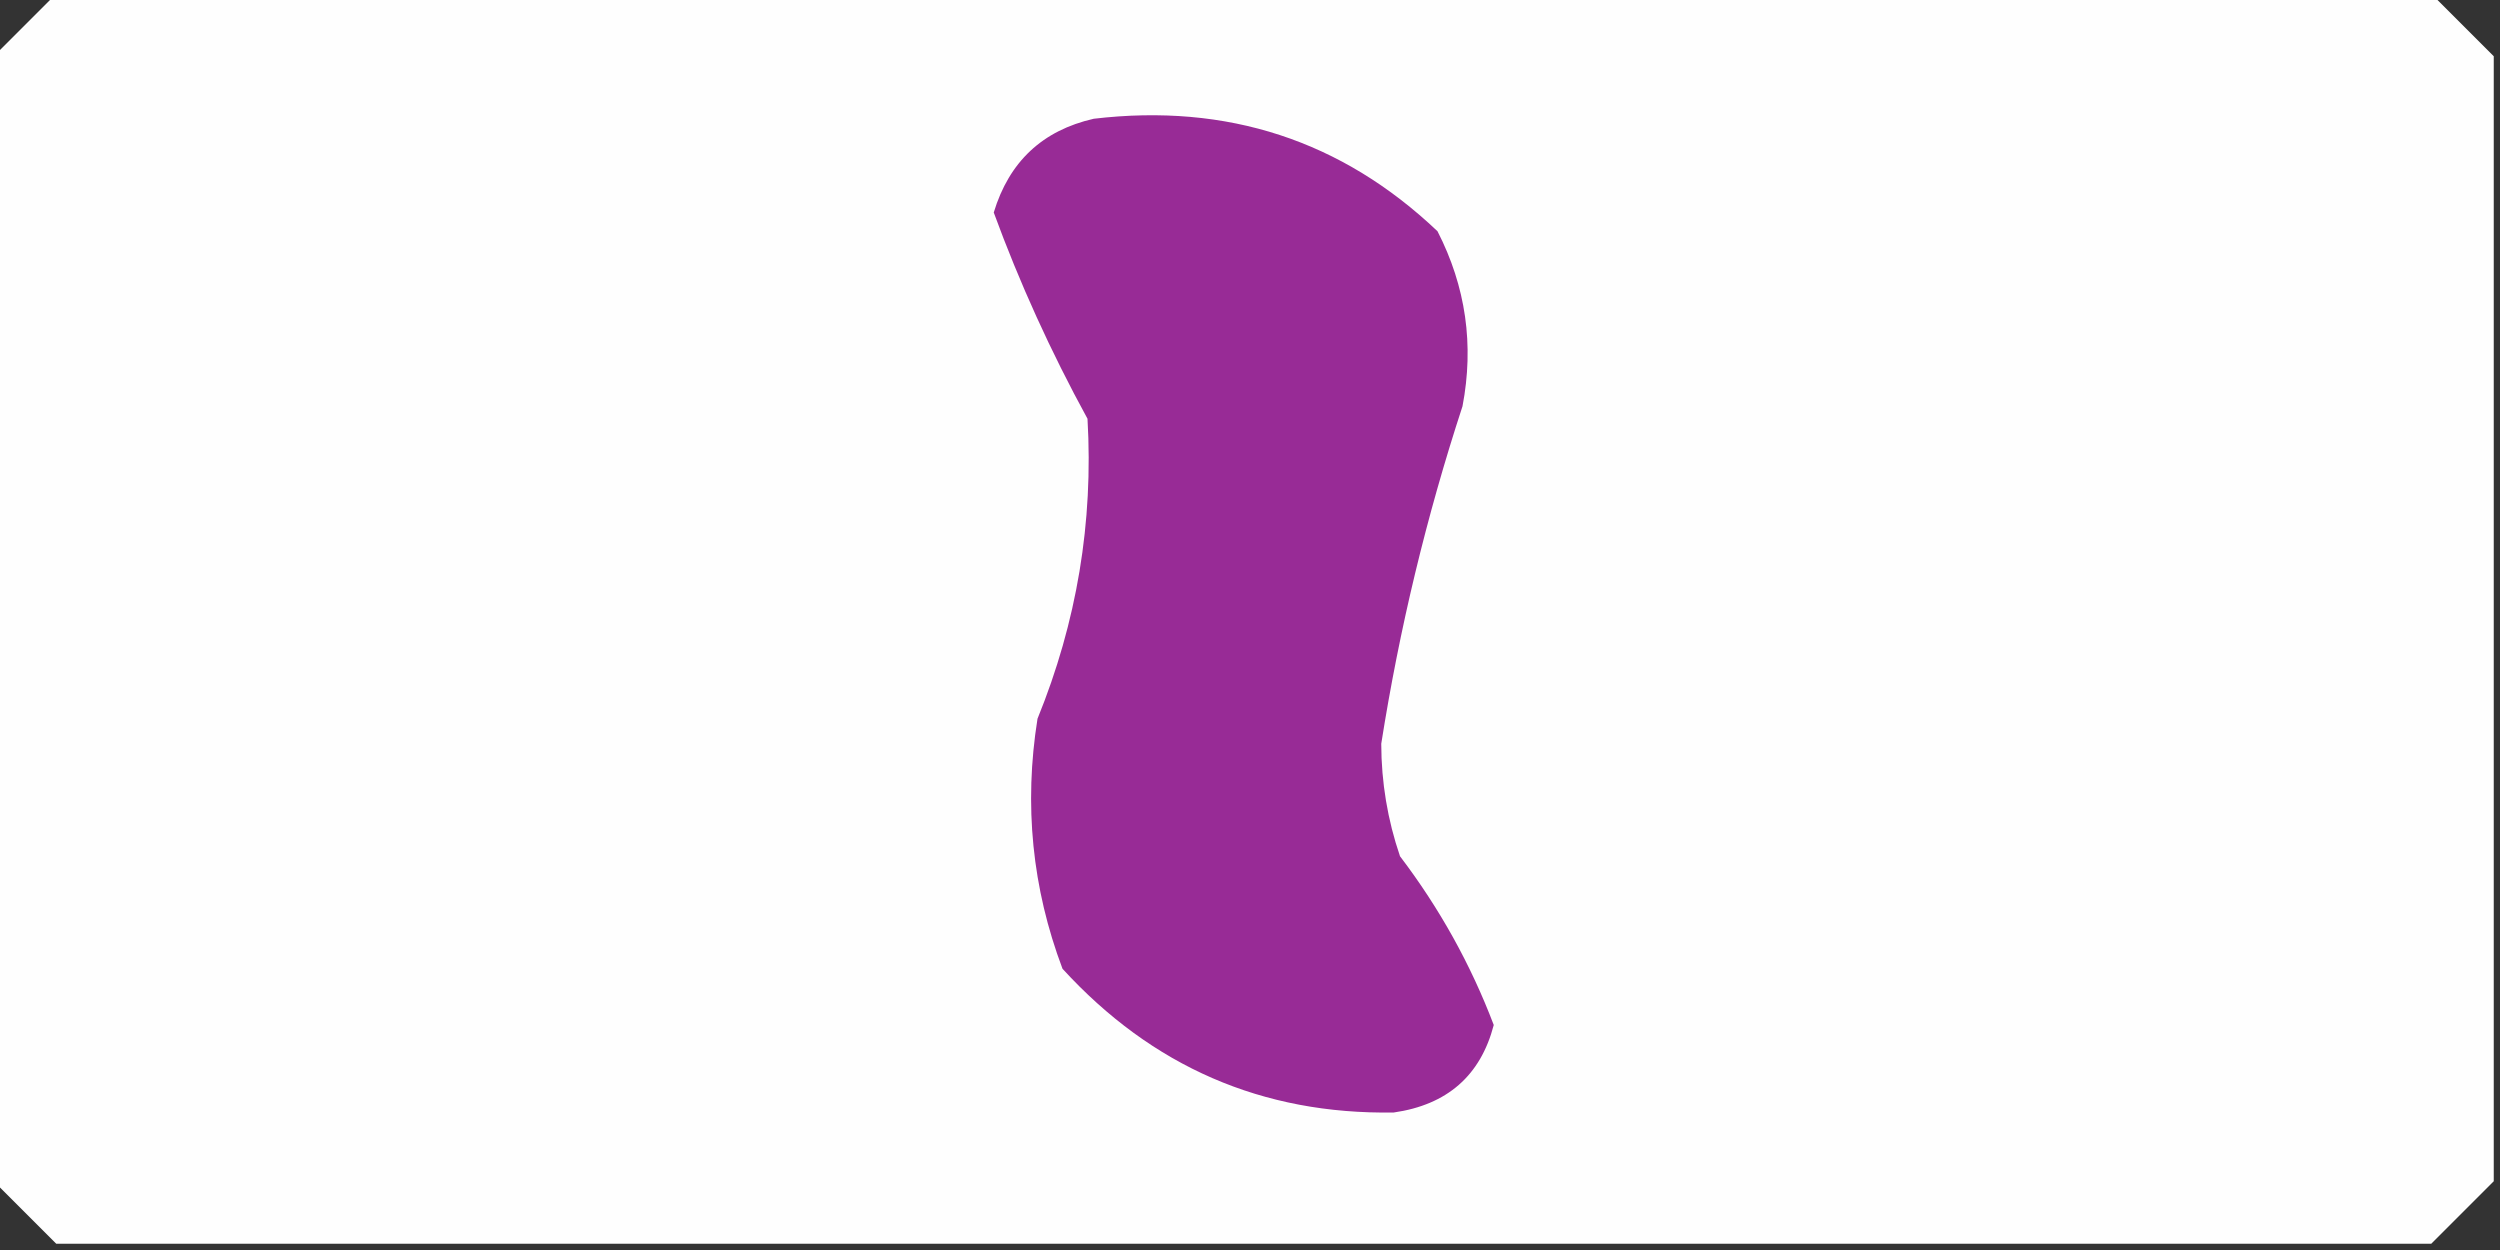<?xml version="1.0" encoding="UTF-8"?>
<!DOCTYPE svg PUBLIC "-//W3C//DTD SVG 1.1//EN" "http://www.w3.org/Graphics/SVG/1.1/DTD/svg11.dtd">
<svg xmlns="http://www.w3.org/2000/svg" version="1.1" width="200px" height="100px" style="shape-rendering:geometricPrecision; text-rendering:geometricPrecision; image-rendering:optimizeQuality; fill-rule:evenodd; clip-rule:evenodd" xmlns:xlink="http://www.w3.org/1999/xlink">
<rect width="100%" height="100%" fill="#333333" stroke="none"/>
<g><path style="opacity:0.998" fill="#fefefe" d="M 4.5,-0.5 C 67.833,-0.5 131.167,-0.5 194.5,-0.5C 196.167,1.167 197.833,2.833 199.5,4.5C 199.5,34.5 199.5,64.5 199.5,94.5C 197.833,96.167 196.167,97.833 194.5,99.5C 131.167,99.5 67.833,99.5 4.5,99.5C 2.833,97.833 1.167,96.167 -0.5,94.5C -0.5,64.5 -0.5,34.5 -0.5,4.5C 1.167,2.833 2.833,1.167 4.5,-0.5 Z"/></g>
<g><path style="opacity:1" fill="#982b96" d="M 87.5,9.5 C 98.182,8.237 107.349,11.237 115,18.5C 117.27,22.93 117.937,27.597 117,32.5C 114.111,41.331 111.945,50.331 110.5,59.5C 110.507,62.592 111.007,65.592 112,68.5C 115.161,72.658 117.661,77.158 119.5,82C 118.442,86.052 115.775,88.386 111.5,89C 101,89.171 92.167,85.337 85,77.5C 82.569,71.051 81.902,64.385 83,57.5C 86.147,49.772 87.48,41.772 87,33.5C 84.065,28.136 81.565,22.636 79.5,17C 80.731,12.935 83.398,10.435 87.5,9.5 Z"/></g>
</svg>
